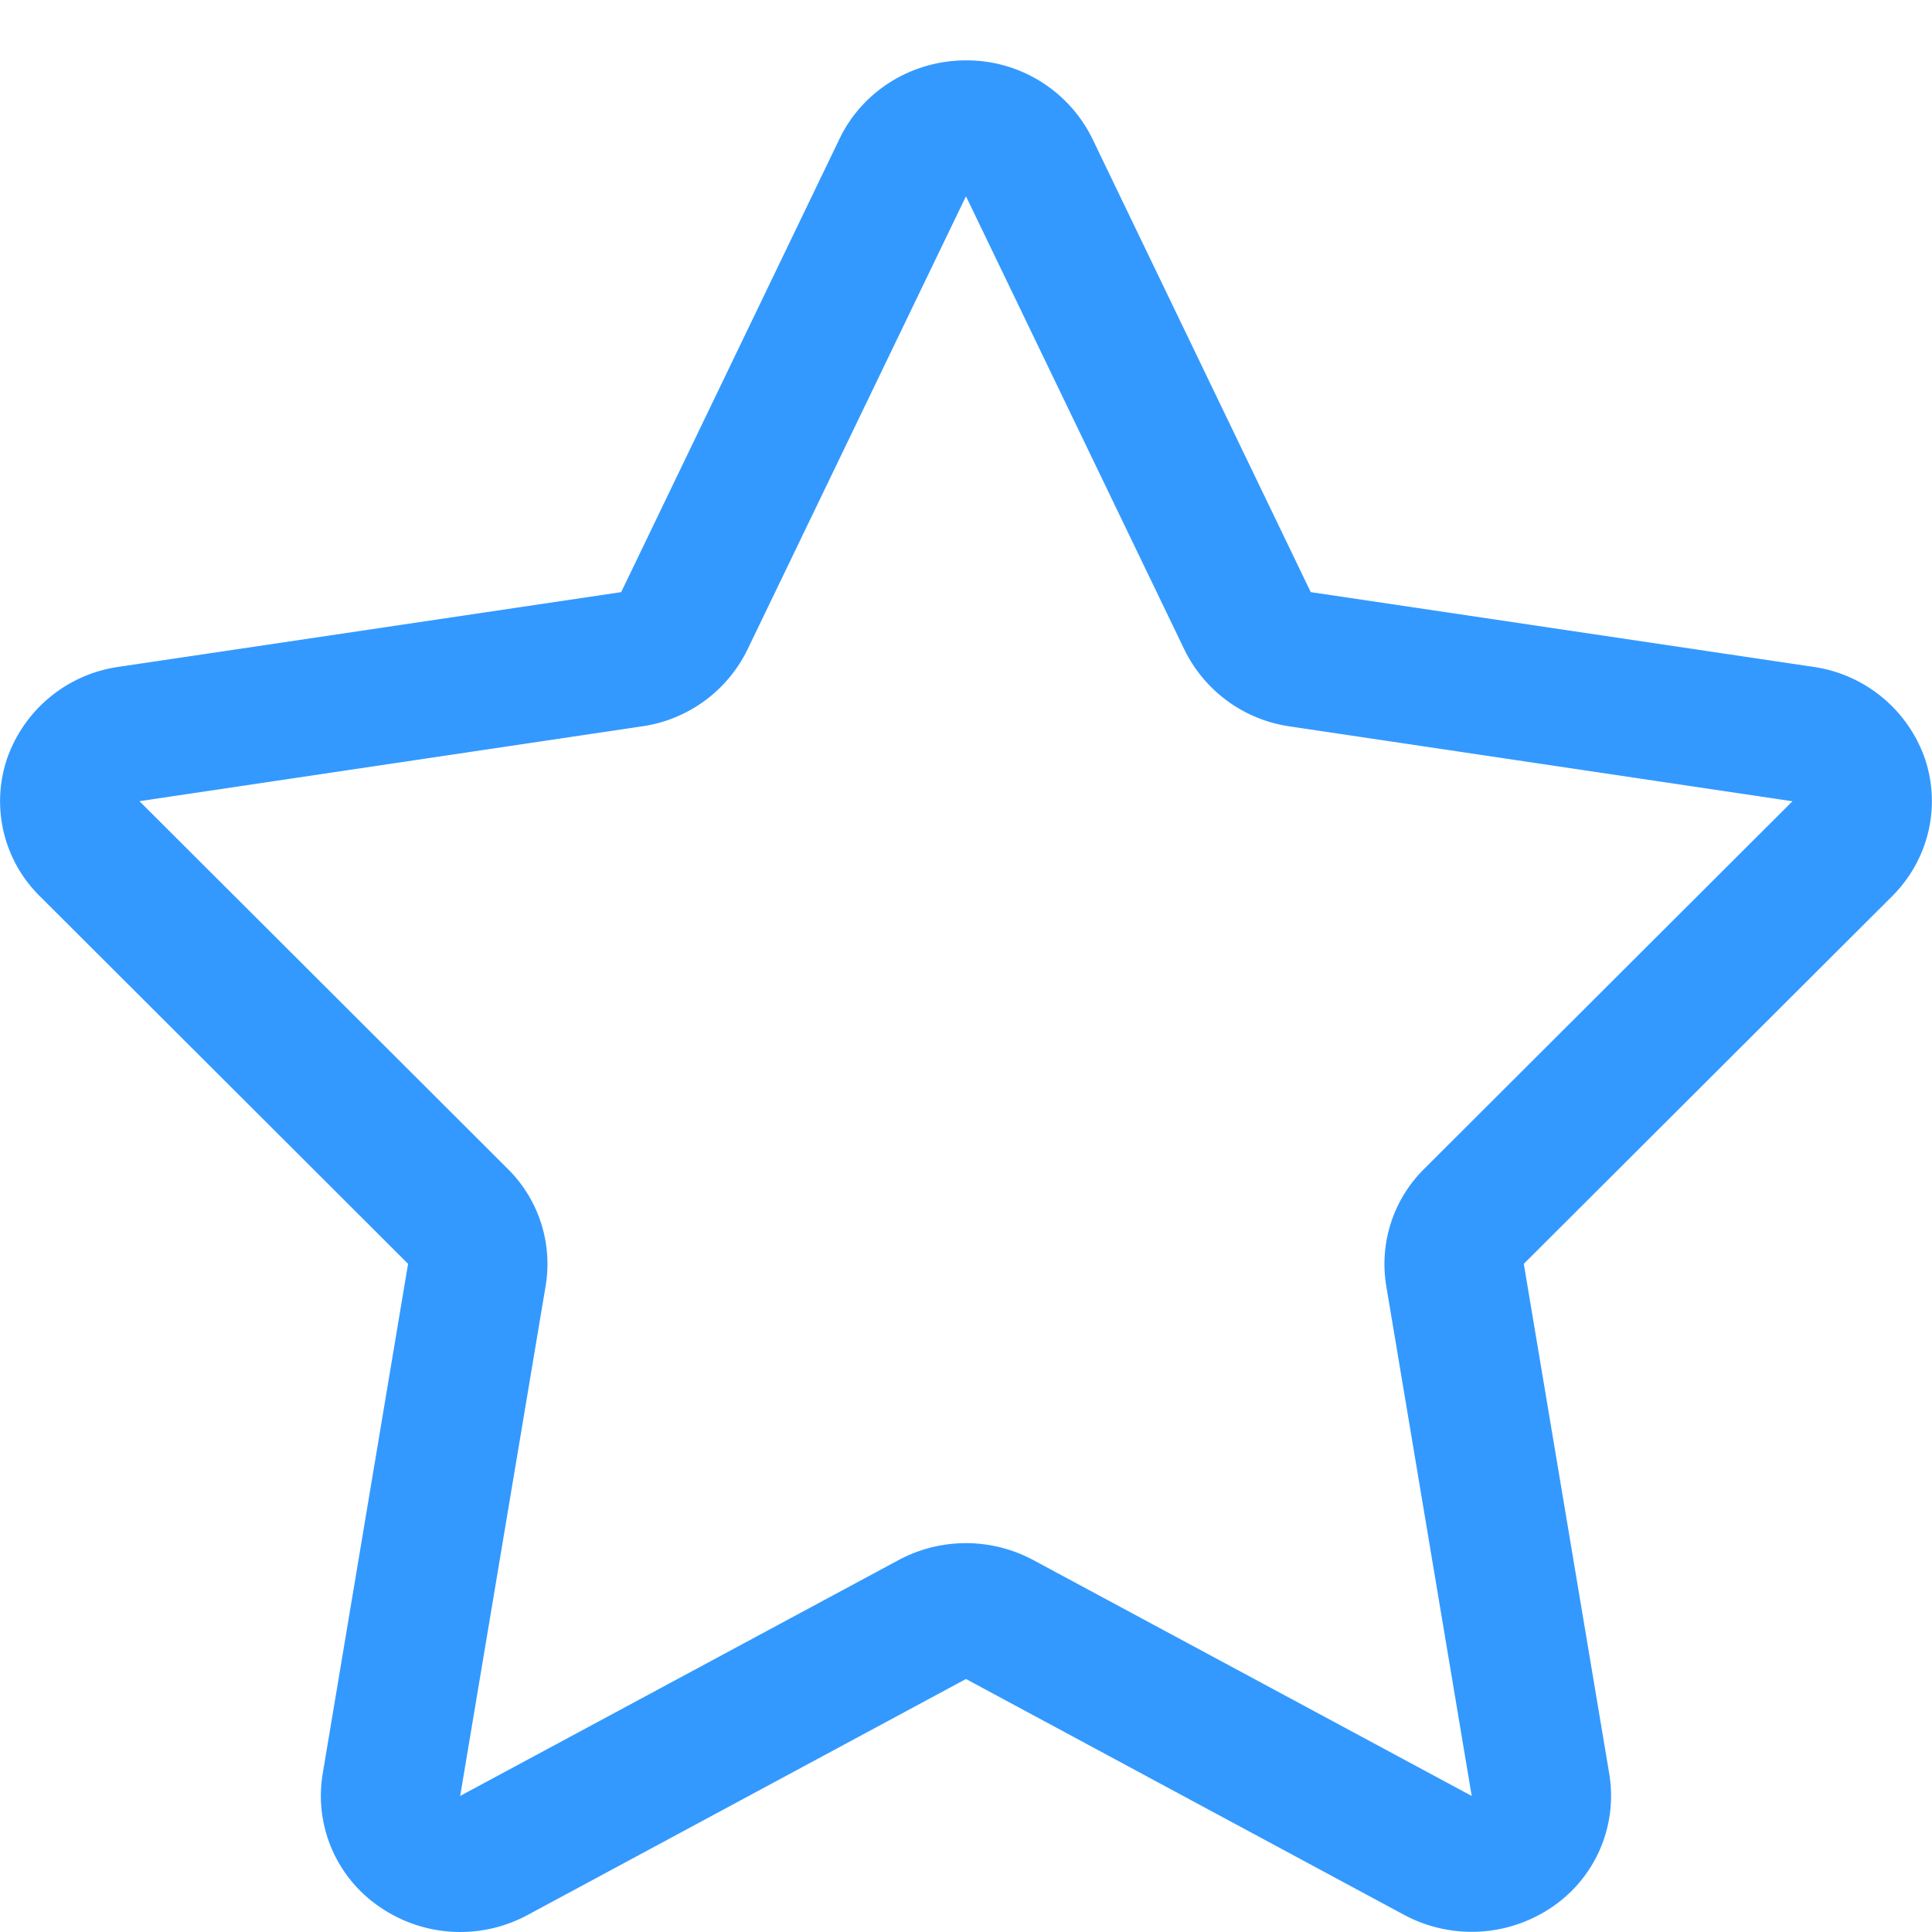 <?xml version="1.0" standalone="no"?><!DOCTYPE svg PUBLIC "-//W3C//DTD SVG 1.1//EN" "http://www.w3.org/Graphics/SVG/1.1/DTD/svg11.dtd"><svg t="1571641246302" class="icon" viewBox="0 0 1024 1024" version="1.1" xmlns="http://www.w3.org/2000/svg" p-id="13354" xmlns:xlink="http://www.w3.org/1999/xlink" width="200" height="200"><defs><style type="text/css"></style></defs><path d="M1020.148 401.803a73.692 73.692 0 0 0-59.005-48.349l-266.418-39.614-115.802-240.436A74.172 74.172 0 0 0 511.982 31.998c-28.671 0-54.749 16.159-66.941 41.406l-115.802 240.436-266.45 39.614A73.596 73.596 0 0 0 3.848 401.803a70.62 70.62 0 0 0 17.183 73.116l195.254 194.934-45.278 270.418a71.164 71.164 0 0 0 30.334 70.492 75.228 75.228 0 0 0 78.364 4.192L511.982 889.906l232.308 125.05a75.74 75.74 0 0 0 78.364-4.192 71.196 71.196 0 0 0 30.302-70.492l-45.31-270.418 195.318-194.934c19.295-19.295 25.919-47.518 17.183-73.116z m-265.362 217.781a70.908 70.908 0 0 0-20.063 61.885l45.31 270.418-232.308-124.986a75.548 75.548 0 0 0-71.516 0l-232.308 124.986 45.31-270.418a70.78 70.78 0 0 0-20.031-61.885L73.925 424.65l266.418-39.678a73.788 73.788 0 0 0 55.773-40.574L511.982 104.027l115.834 240.404a73.916 73.916 0 0 0 55.741 40.574l266.482 39.678-195.254 194.902z" fill="#3399ff" p-id="13355"></path></svg>